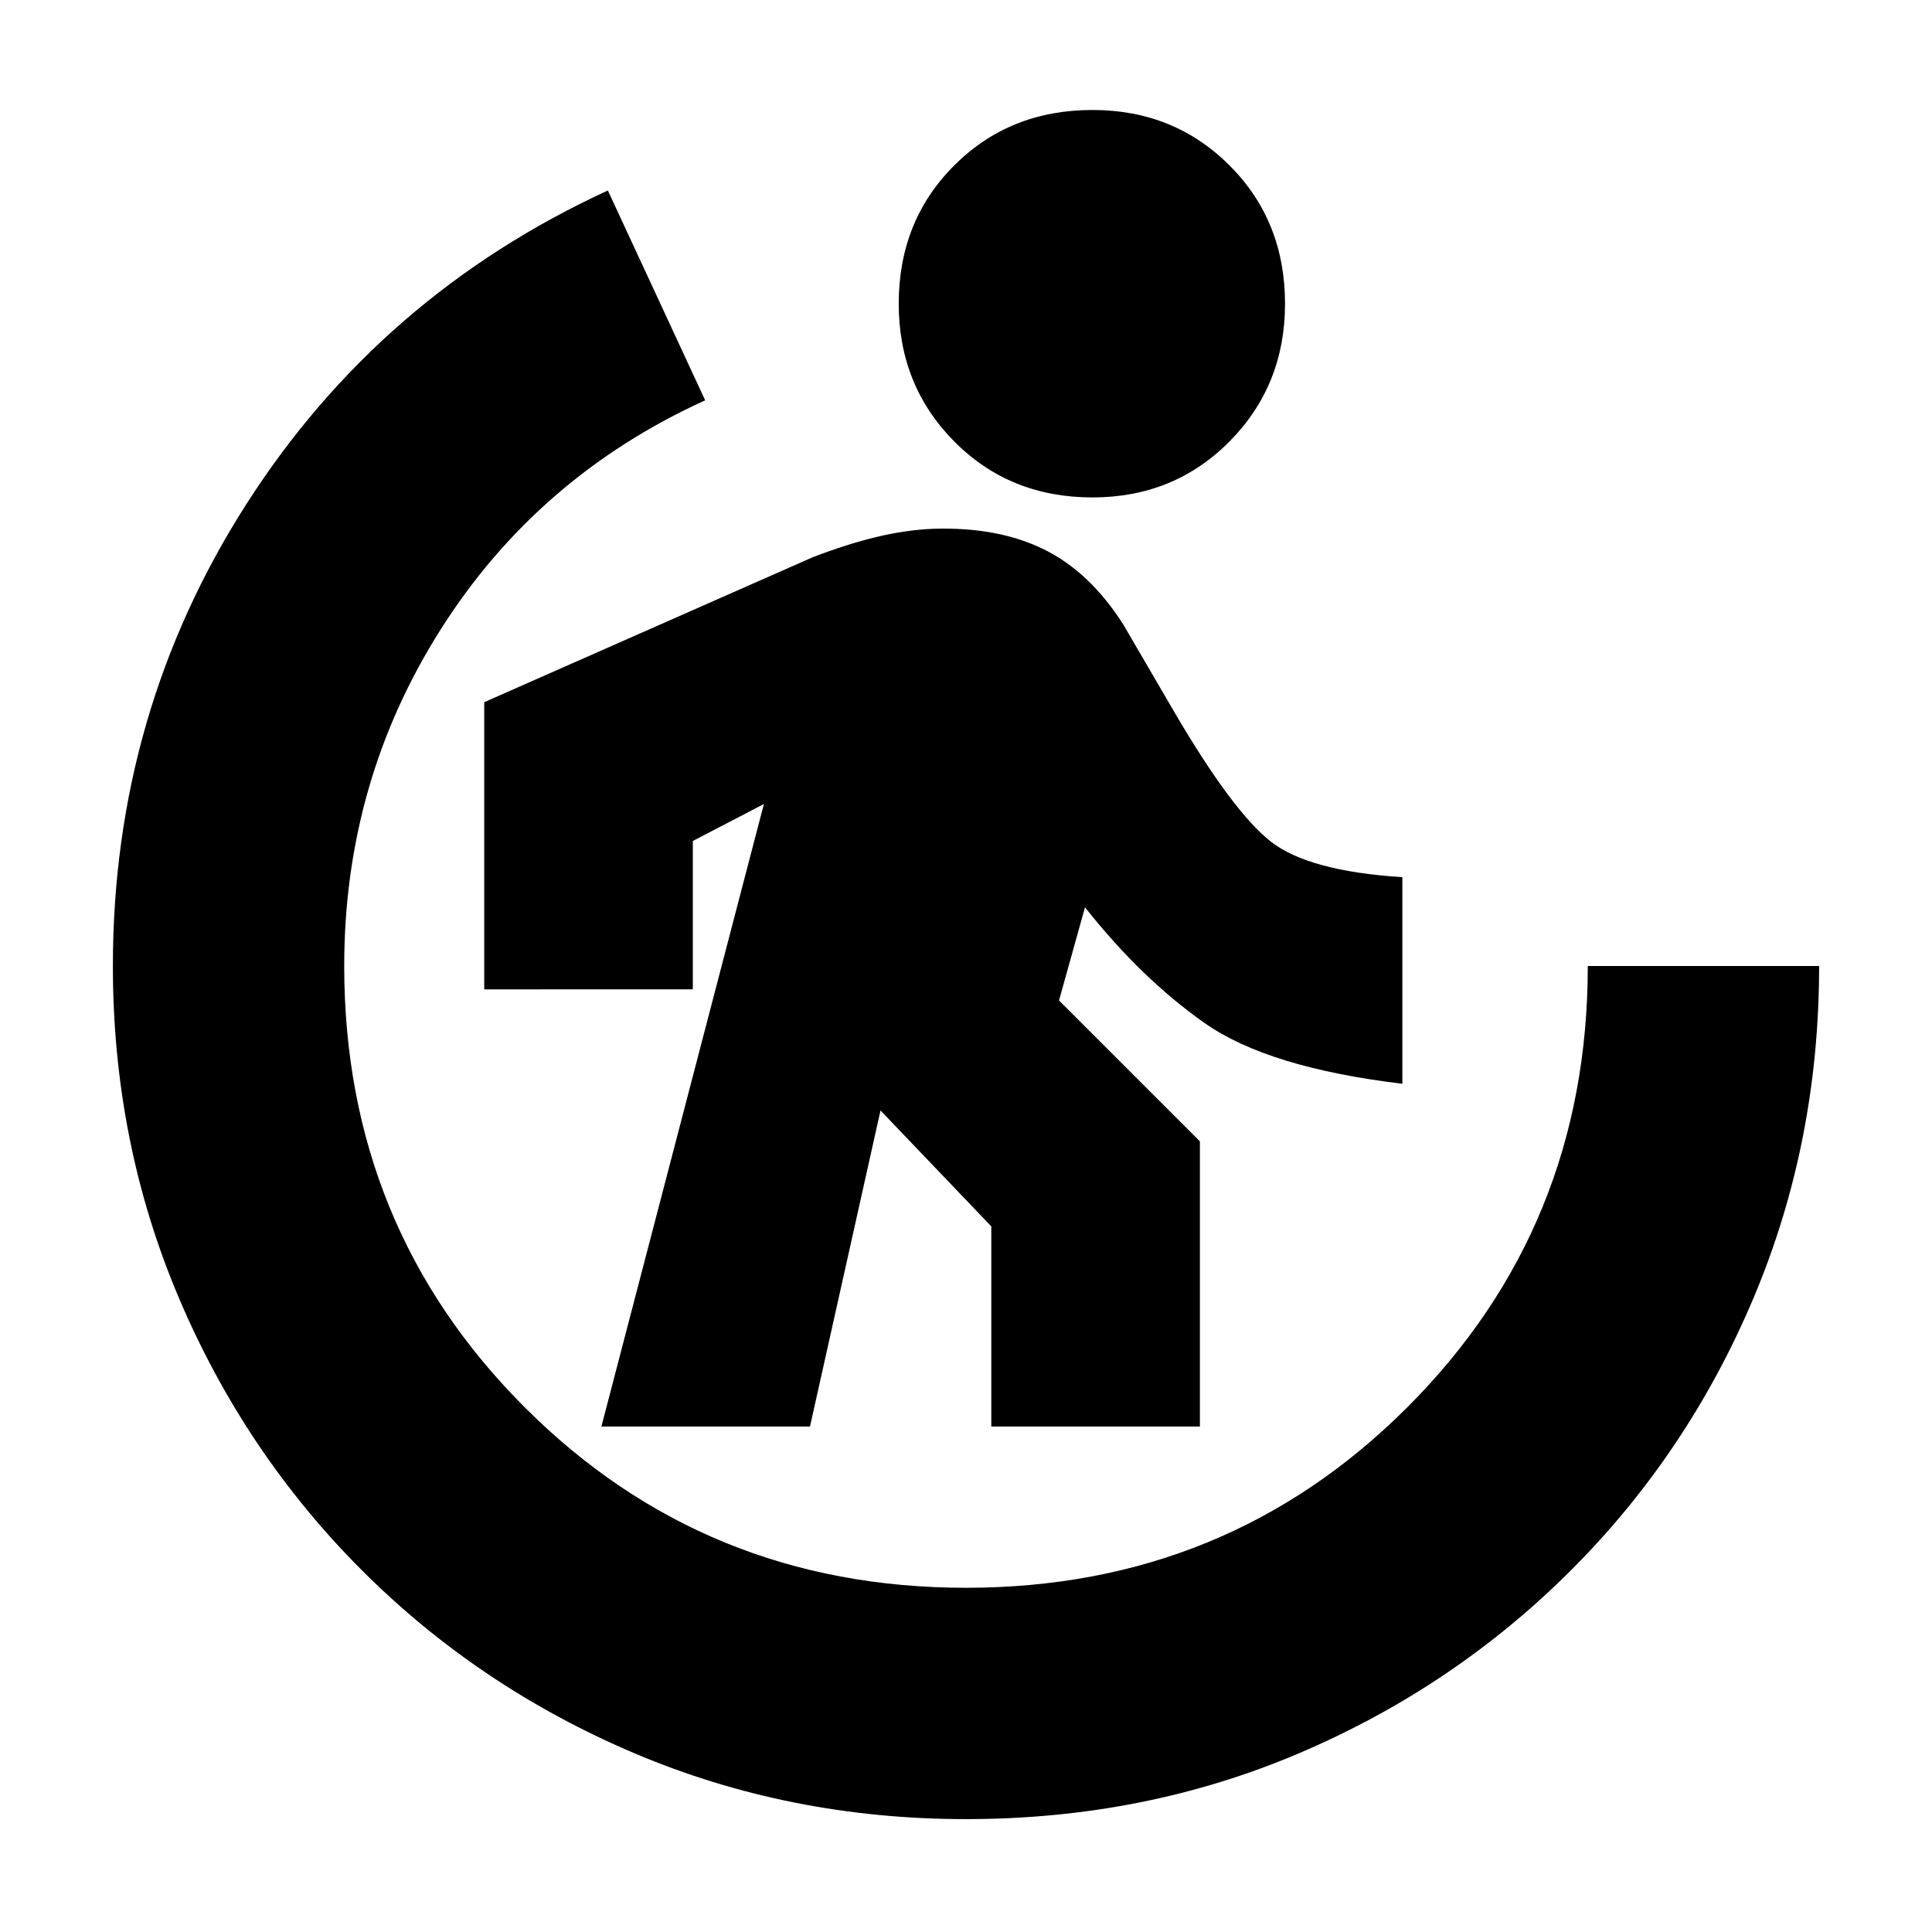 <svg xmlns="http://www.w3.org/2000/svg" height="20" viewBox="0 -960 960 960" width="20"><path d="m298.83-251.17 80.74-309.31-35.31 18.35v73.74H240.61v-142.7l163.26-72.04q17.13-6.57 31.76-10.07 14.63-3.5 28.2-4.06 32.13-1 54.97 10.28 22.85 11.28 39.42 37.41l26 44.57q28.56 48.57 47.3 63.22 18.74 14.65 65.31 17.65v102.65q-66.7-8-98.2-30.13t-59.5-57.56l-12.91 46.3 70 70v141.7H492.57v-99.44l-55.05-57.61-35.04 157.05H298.83Zm244-461.66q-41.13 0-68.7-27.84-27.56-27.85-27.56-68.42 0-41.13 27.56-68.69 27.57-27.57 68.7-27.57 40.56 0 68.13 27.57 27.56 27.56 27.56 68.69 0 40.57-27.56 68.42-27.57 27.84-68.13 27.84ZM480-56.09q-87.7 0-164.89-32.78-77.2-32.78-135.33-90.91-58.13-58.13-90.91-135.33Q56.09-392.3 56.09-480q0-125.83 66.34-229.52 66.35-103.7 179.61-155.83l48.35 104.26q-83.17 37.87-131.26 113.61-48.09 75.74-48.09 167.48 0 129.61 89.68 219.28 89.67 89.68 219.28 89.68t219.28-89.68q89.68-89.67 89.68-219.28h114.95q0 87.7-32.56 164.89-32.57 77.2-90.7 135.33-58.13 58.13-135.04 90.91Q568.7-56.09 480-56.09Z"/></svg>